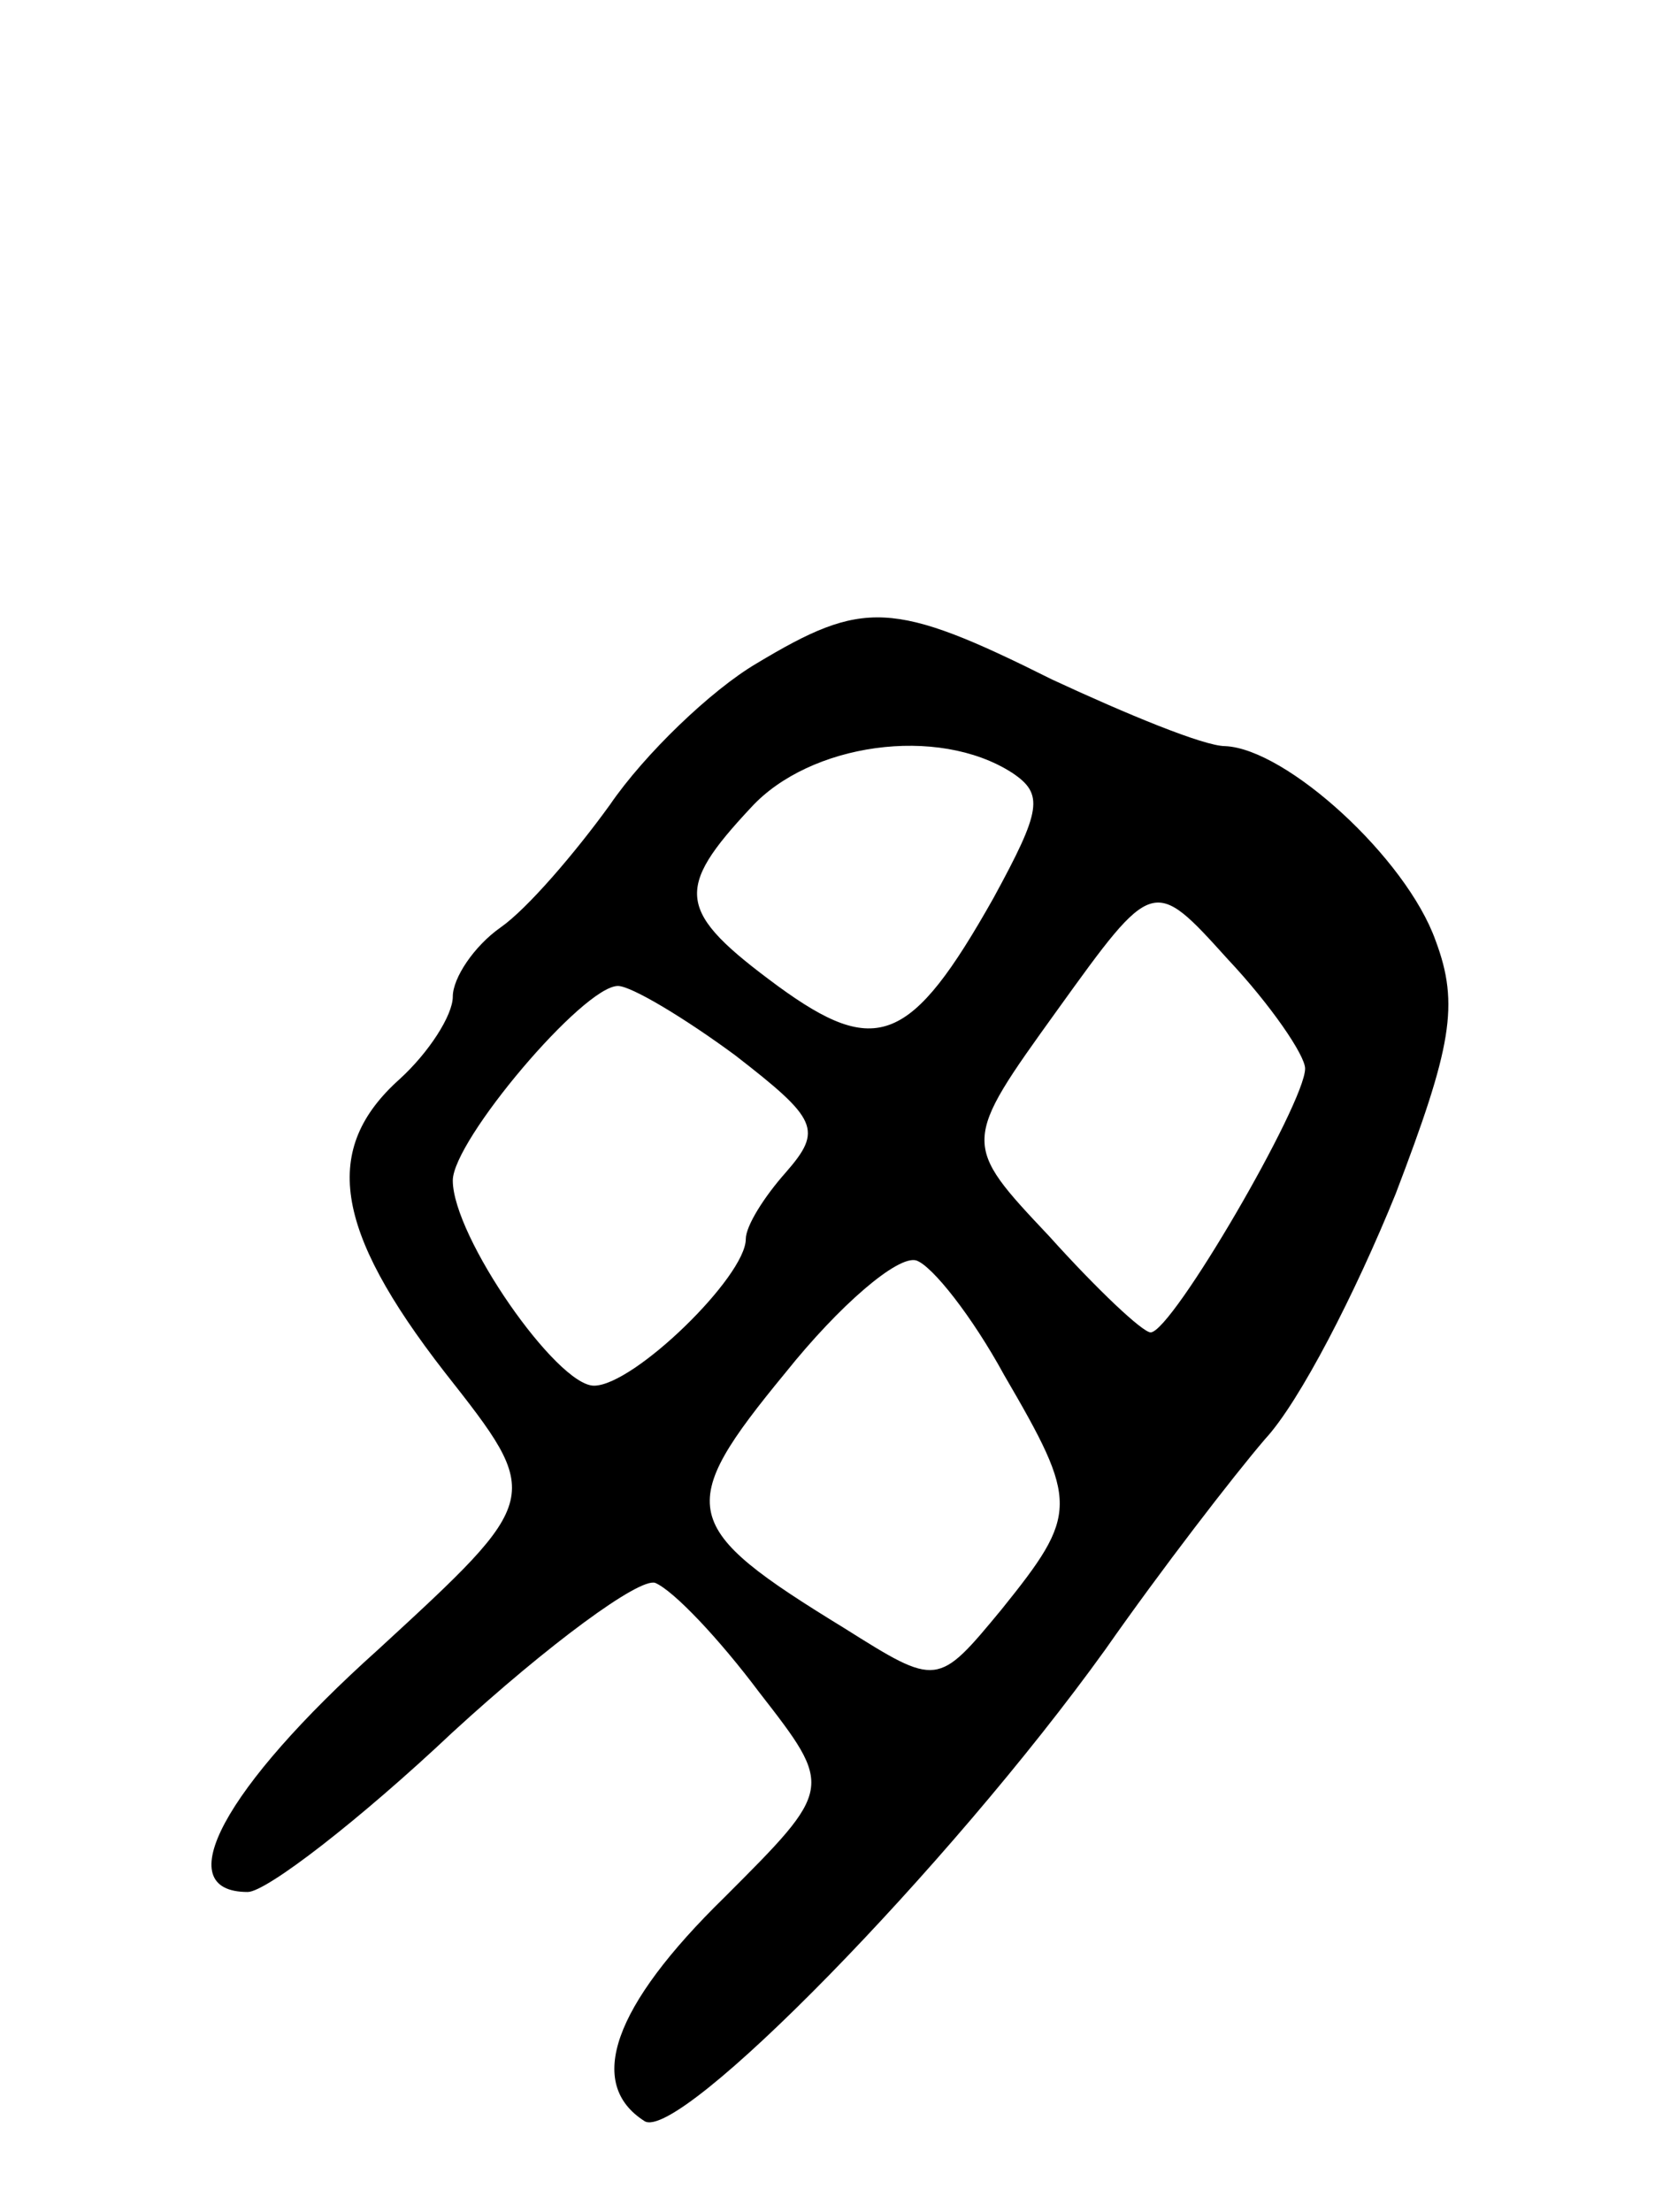 <svg version="1.0" xmlns="http://www.w3.org/2000/svg"
 width="63pt" height="83pt" viewBox="0 0 63 83"
 preserveAspectRatio="xMidYMid meet">
<g transform="translate(0,83) scale(0.1,-0.1)"
fill="#000000" stroke="none">
<path d="M284 581 c-17 -10 -42 -34 -55 -53 -13 -18 -31 -39 -41 -46 -10 -7
-18 -19 -18 -26 0 -7 -9 -21 -20 -31 -29 -26 -25 -56 17 -110 37 -47 37 -47
-25 -104 -58 -52 -79 -91 -49 -91 7 0 42 27 77 60 36 33 70 58 76 56 7 -3 24
-21 39 -41 28 -36 28 -36 -13 -77 -42 -41 -52 -70 -30 -84 13 -8 114 95 173
177 21 30 48 65 60 79 13 14 34 55 49 92 21 55 24 71 15 95 -11 31 -56 72 -79
73 -8 0 -37 12 -65 25 -60 30 -71 30 -111 6z m96 -41 c12 -8 11 -14 -7 -47
-31 -55 -44 -60 -81 -33 -38 28 -39 36 -10 67 22 24 70 31 98 13z m110 -111
c0 -13 -50 -99 -58 -99 -3 0 -20 16 -38 36 -33 35 -33 35 3 85 36 50 36 50 64
19 16 -17 29 -36 29 -41z m-214 5 c31 -24 33 -28 19 -44 -8 -9 -15 -20 -15
-25 0 -14 -42 -55 -57 -55 -14 0 -53 56 -53 77 0 15 49 73 62 73 5 0 25 -12
44 -26z m101 -120 c28 -48 28 -52 -1 -88 -24 -29 -24 -29 -59 -7 -62 38 -64
45 -22 96 20 25 42 44 49 42 6 -2 21 -21 33 -43z"/>
</g>
</svg>
